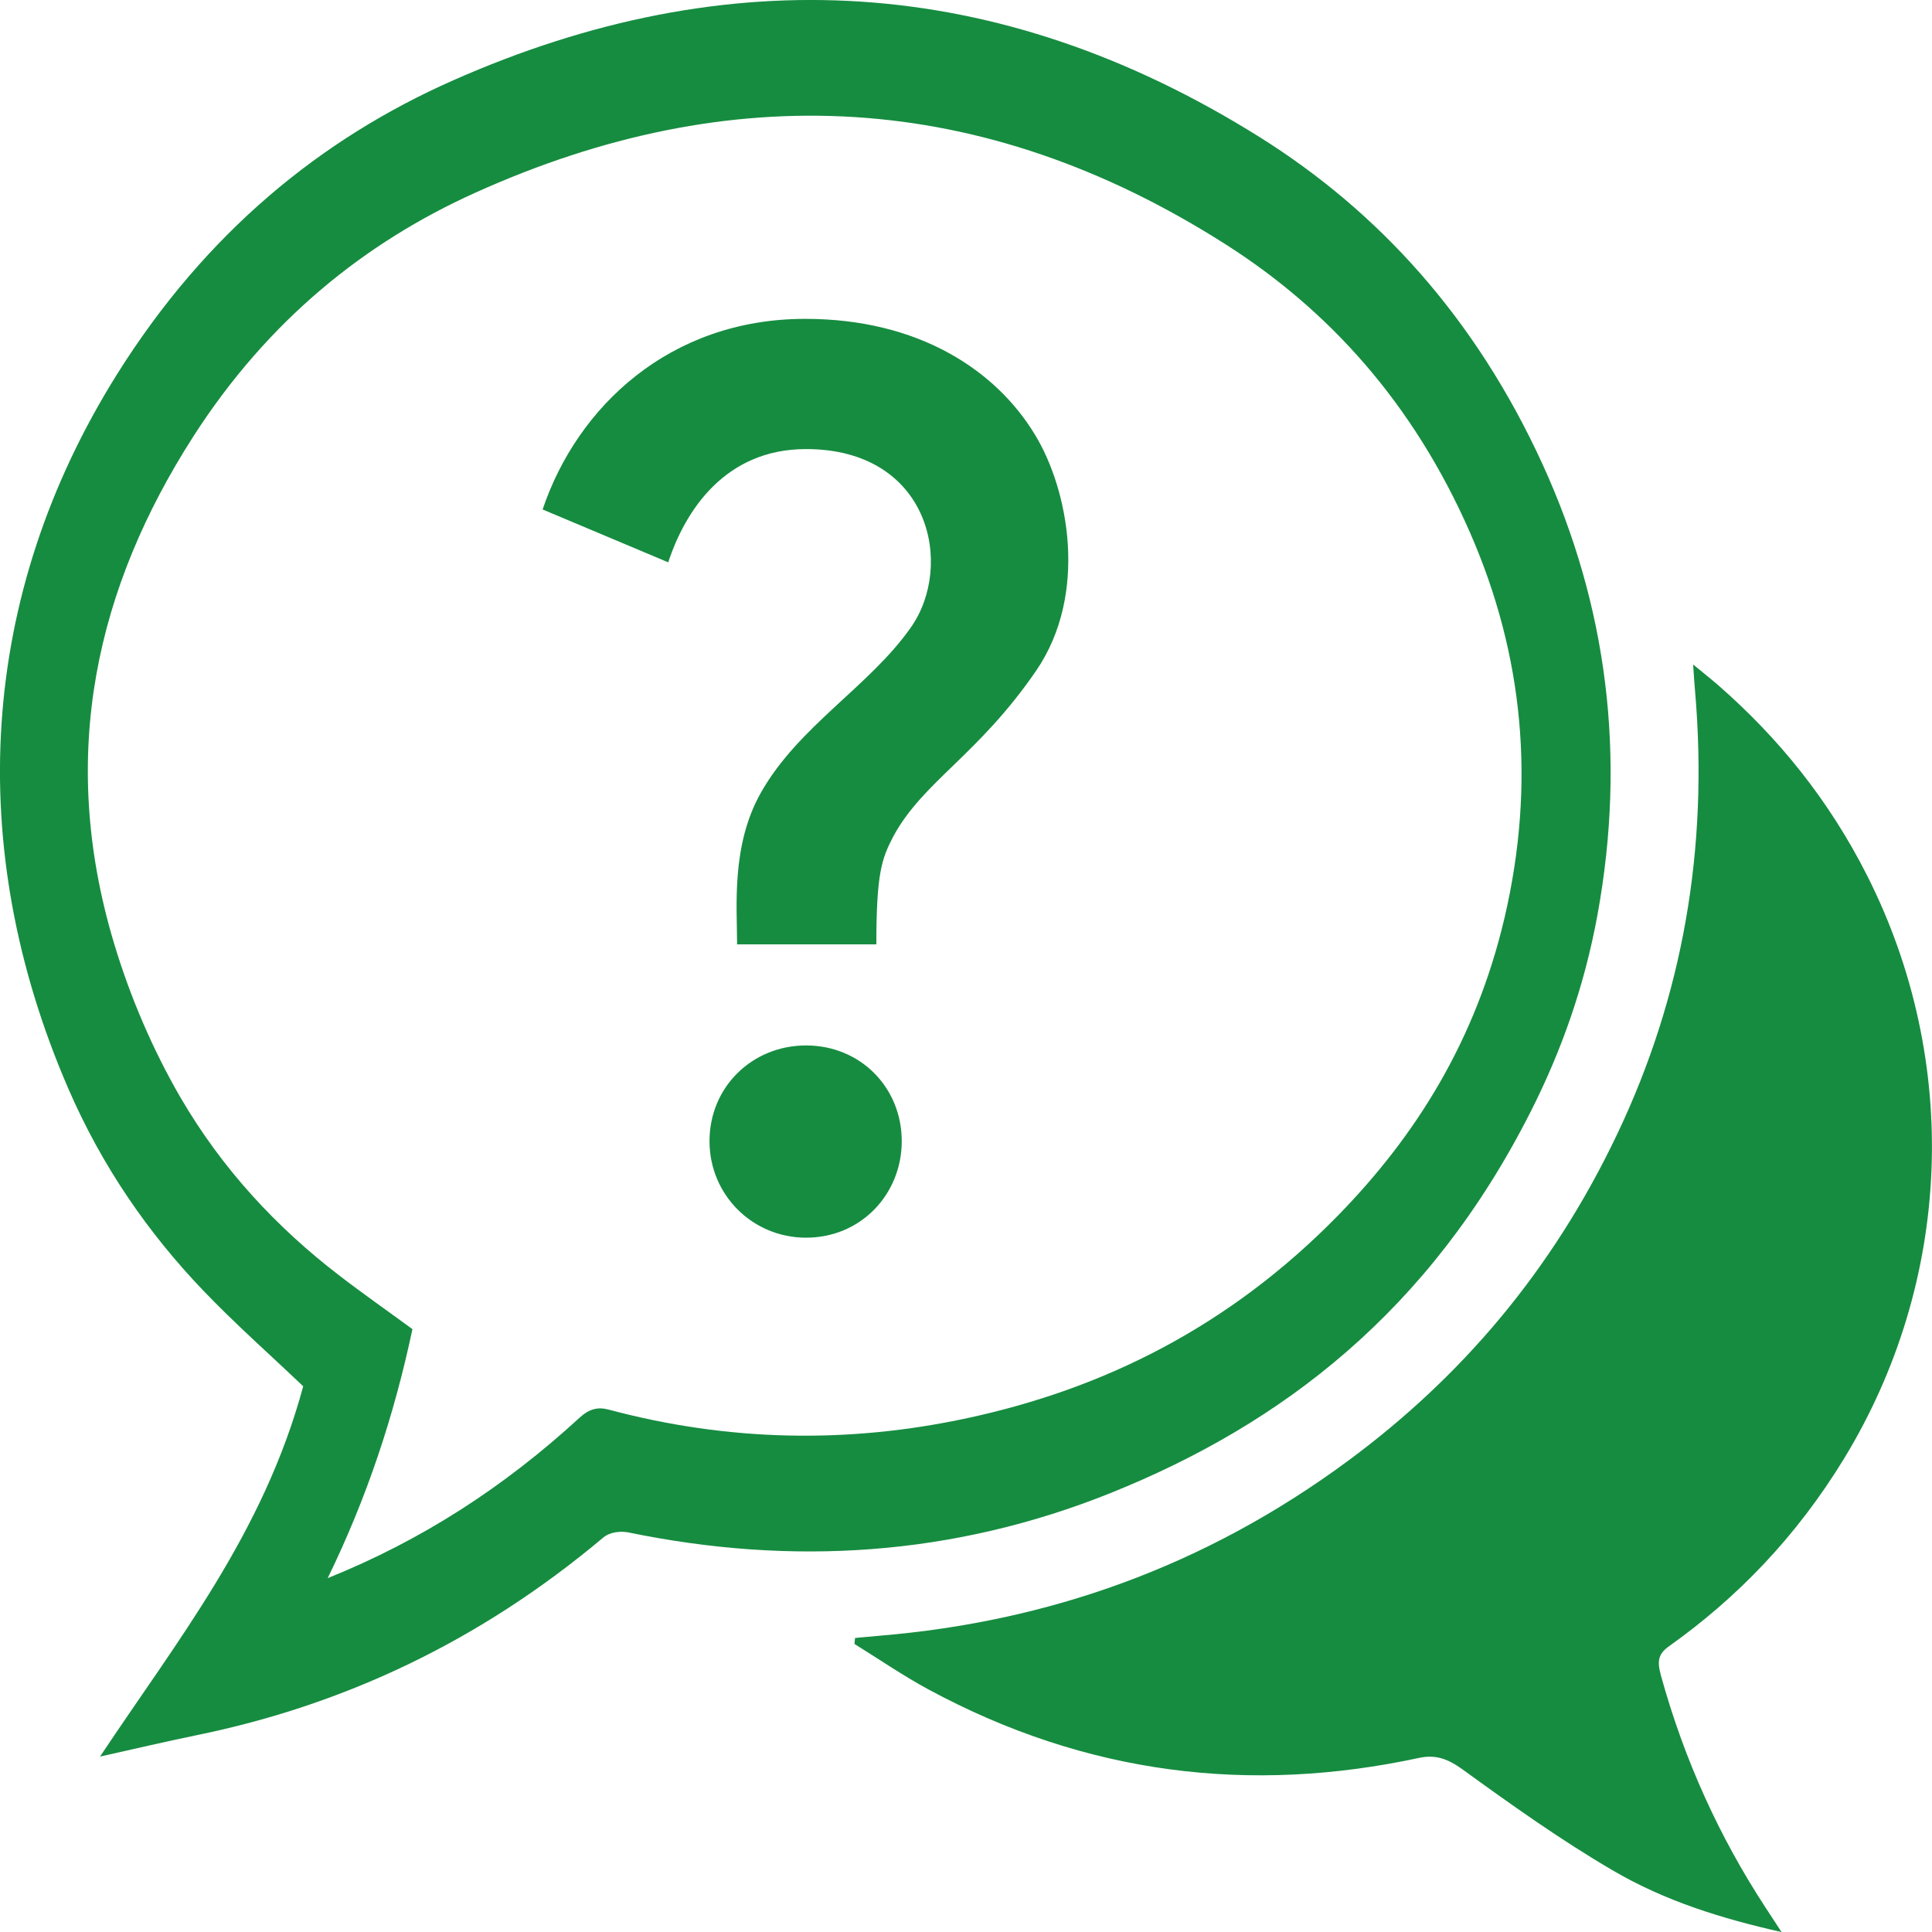 <?xml version="1.0" encoding="utf-8"?>
<!-- Generator: Adobe Illustrator 16.0.0, SVG Export Plug-In . SVG Version: 6.00 Build 0)  -->
<!DOCTYPE svg PUBLIC "-//W3C//DTD SVG 1.1//EN" "http://www.w3.org/Graphics/SVG/1.1/DTD/svg11.dtd">
<svg version="1.1" id="Capa_1" xmlns="http://www.w3.org/2000/svg" xmlns:xlink="http://www.w3.org/1999/xlink" x="0px" y="0px"
	 width="50px" height="50px" viewBox="0 0 50 50" enable-background="new 0 0 50 50" xml:space="preserve">
<g>
	<path fill="#168C40" d="M39.609,28.779c0.803-1.582,1.398-3.27,1.733-5.1c0.755-4.126,0.243-8.016-1.413-11.647
		c-1.746-3.824-4.279-6.57-7.322-8.479C25.818-0.703,18.824-1.062,11.726,2.08C8.316,3.586,5.328,6.018,3.03,9.684
		c-3.585,5.721-3.964,12.233-1.272,18.466c0.884,2.048,2.09,3.772,3.495,5.242c0.829,0.866,1.713,1.646,2.594,2.485
		c-1.031,3.815-3.259,6.573-5.258,9.583c0.833-0.184,1.664-0.382,2.498-0.553c3.778-0.773,7.305-2.408,10.526-5.116
		c0.172-0.144,0.448-0.173,0.66-0.13c4.221,0.869,8.395,0.617,12.483-1.027C33.175,36.855,36.997,33.936,39.609,28.779z
		 M15.765,36.484c-0.295-0.082-0.517-0.021-0.767,0.207c-1.962,1.801-4.089,3.174-6.517,4.151c1.015-2.085,1.714-4.188,2.193-6.444
		c-0.646-0.474-1.292-0.924-1.92-1.409c-1.579-1.216-2.995-2.714-4.094-4.605c-0.699-1.209-1.292-2.577-1.713-3.986
		C1.48,19.5,2.519,15.17,4.998,11.304c1.94-3.024,4.459-5.033,7.294-6.313C18.903,2.005,25.417,2.3,31.738,6.336
		c2.64,1.685,4.837,4.086,6.311,7.459c1.374,3.146,1.703,6.466,0.889,9.954c-0.752,3.205-2.313,5.661-4.299,7.696
		c-2.824,2.892-6.08,4.498-9.601,5.255C21.939,37.369,18.844,37.305,15.765,36.484z"/>
	<path fill="#168C40" d="M43.2,42.6c1.748-1.242,3.284-2.819,4.526-4.855c2.801-4.598,3.026-10.264,0.601-15.074
		c-1.003-1.986-2.313-3.581-3.824-4.906c-0.203-0.179-0.414-0.344-0.685-0.568c0.021,0.295,0.031,0.486,0.049,0.676
		c0.357,4.121-0.332,7.935-2.004,11.457c-1.723,3.631-4.112,6.353-6.941,8.45c-3.758,2.785-7.83,4.188-12.131,4.55
		c-0.221,0.021-0.44,0.039-0.662,0.06c-0.004,0.051-0.01,0.104-0.016,0.155c0.636,0.394,1.26,0.823,1.909,1.174
		c4.097,2.216,8.341,2.714,12.701,1.776c0.426-0.092,0.741,0.02,1.116,0.289c1.281,0.929,2.574,1.849,3.91,2.628
		c1.353,0.791,2.799,1.237,4.358,1.59c-0.186-0.282-0.308-0.472-0.431-0.659c-1.168-1.792-2.081-3.771-2.692-5.984
		C42.879,42.975,42.921,42.798,43.2,42.6z"/>
	<path fill="#168C40" d="M20.86,27.056c-1.388,0-2.498,1.07-2.498,2.477c0,1.389,1.11,2.498,2.498,2.498
		c1.427,0,2.477-1.131,2.477-2.498C23.337,28.146,22.269,27.056,20.86,27.056z"/>
	<path fill="#168C40" d="M20.839,8.252c-3.506,0-5.903,2.278-6.796,4.933l3.251,1.368c0.434-1.326,1.465-2.931,3.565-2.931
		c3.21,0,3.844,3.011,2.714,4.616c-1.068,1.525-2.913,2.557-3.883,4.28c-0.771,1.367-0.614,2.952-0.614,3.922h3.604
		c0-1.842,0.139-2.219,0.438-2.792c0.771-1.427,2.198-2.1,3.705-4.301c1.347-1.981,0.831-4.678-0.041-6.102
		C25.772,9.579,23.773,8.252,20.839,8.252z"/>
</g>
</svg>

